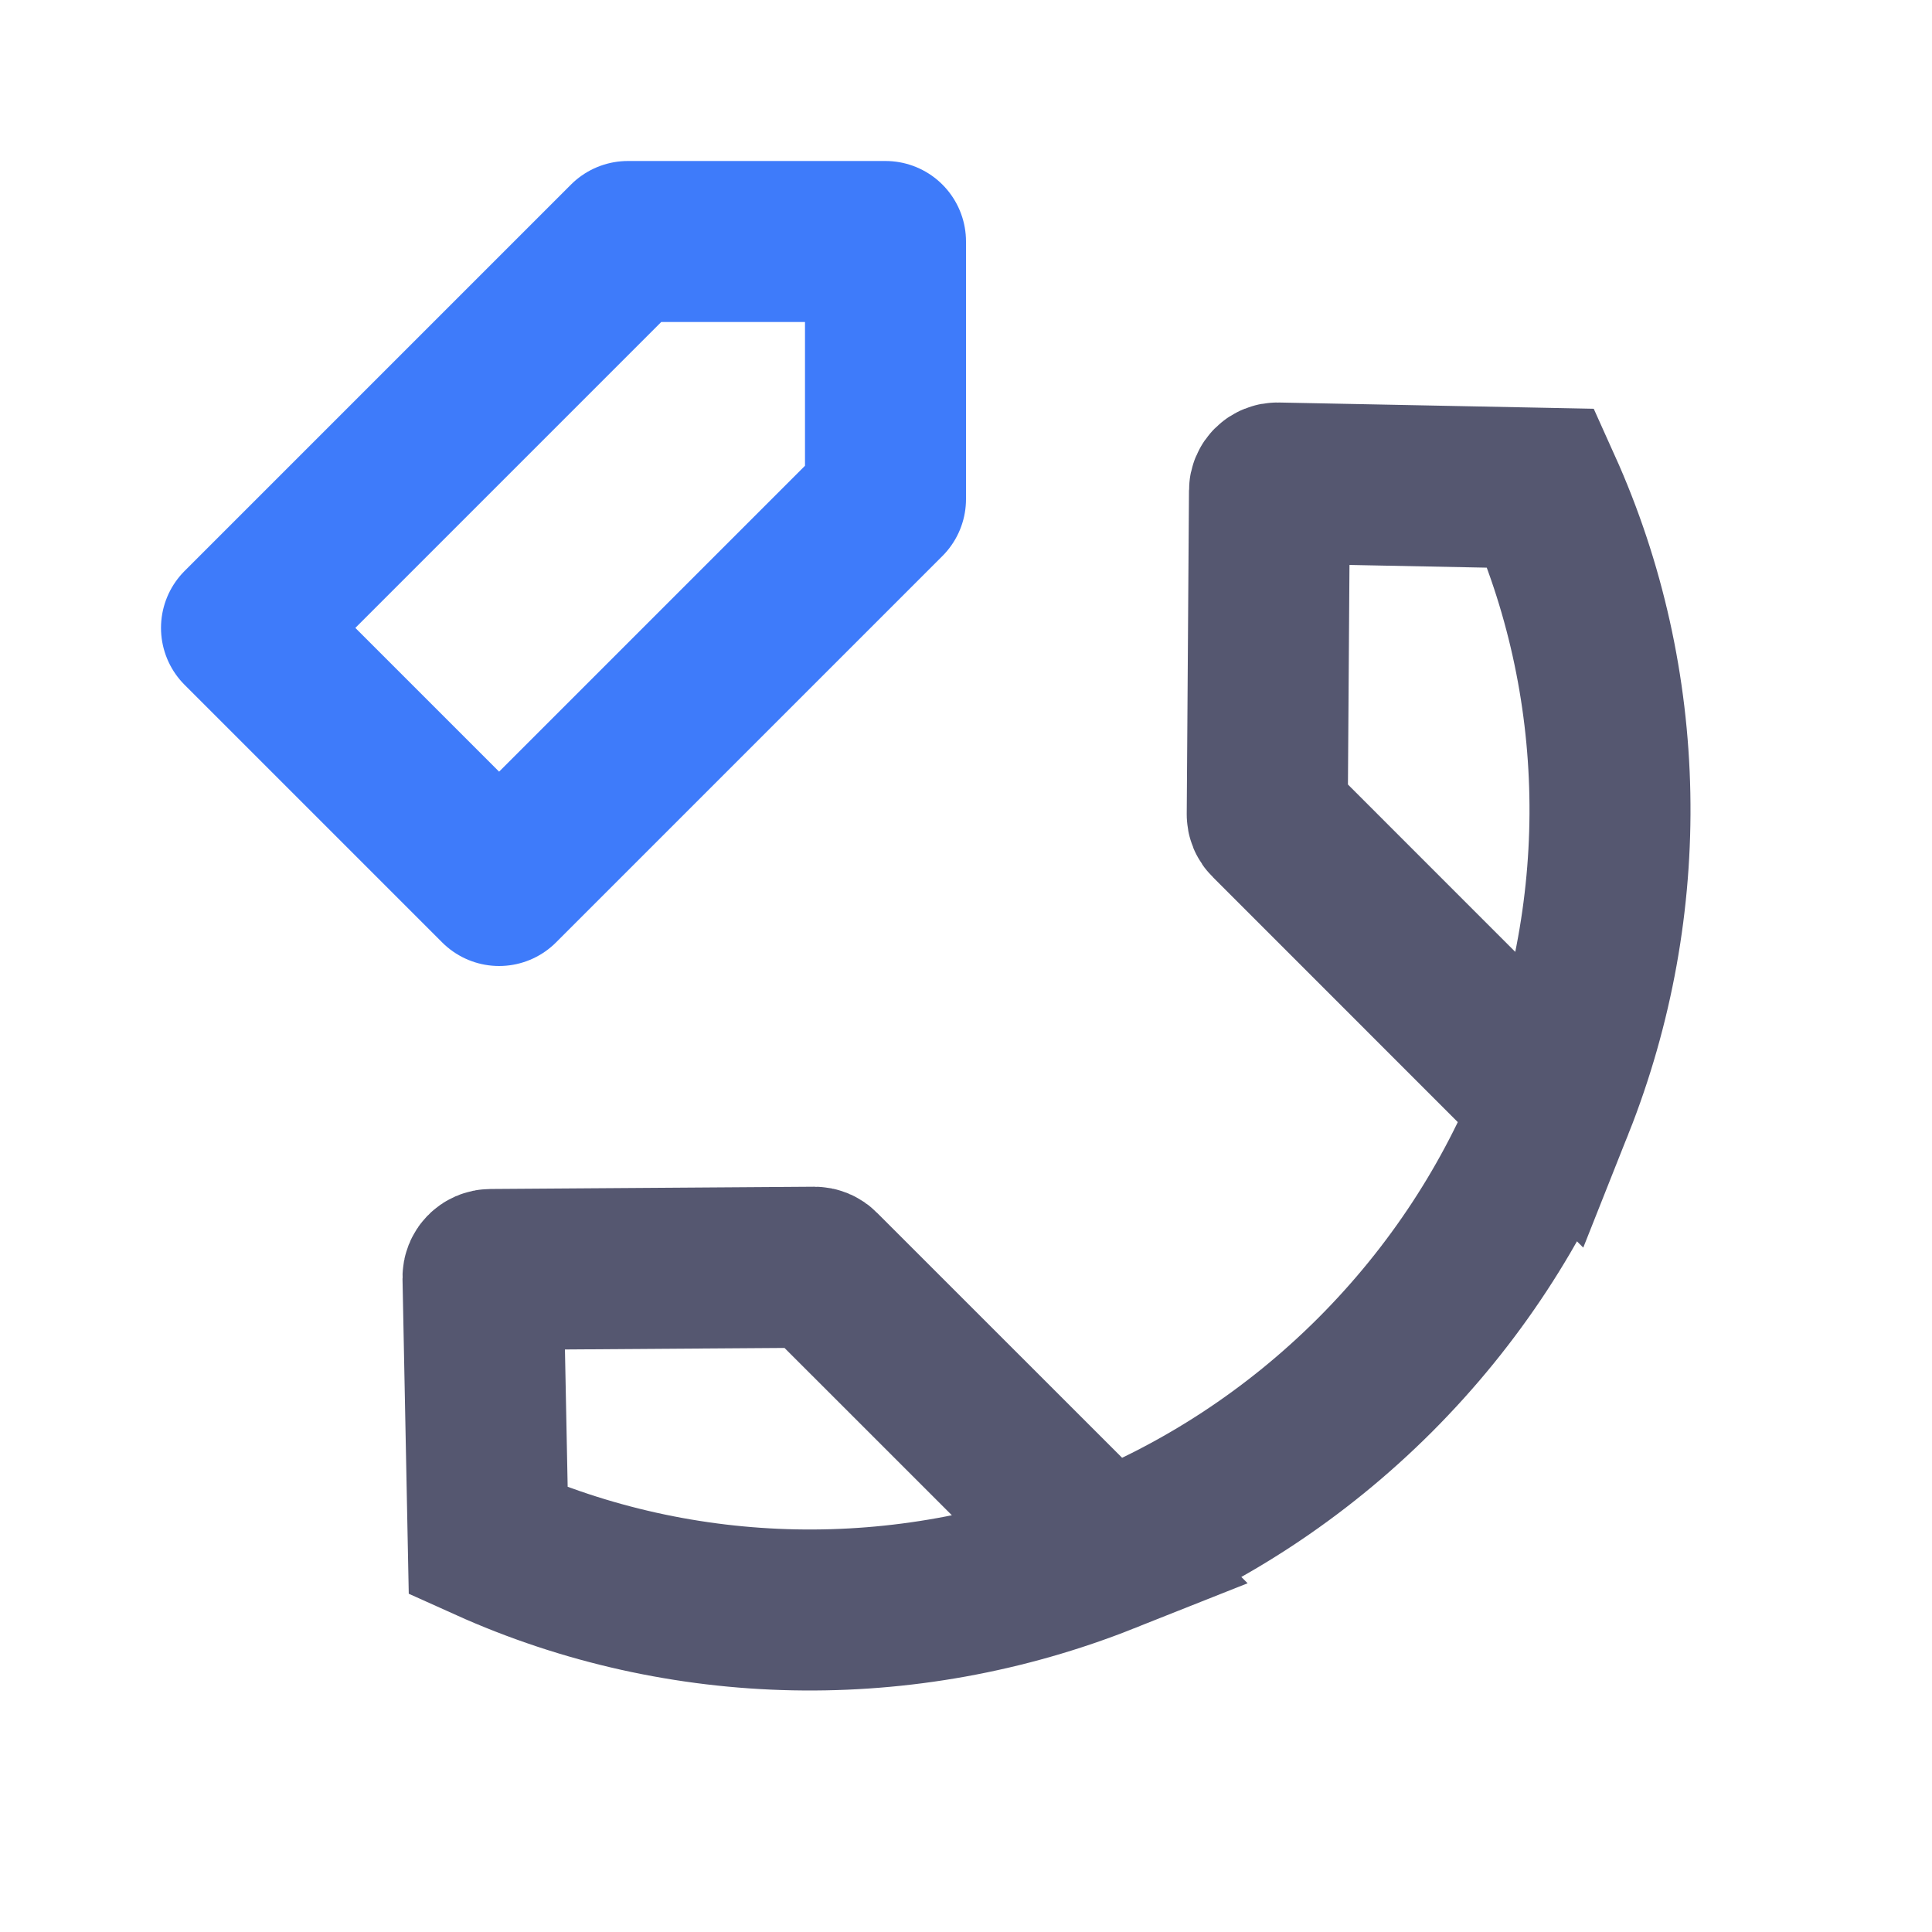<svg width="24" height="24" viewBox="0 0 24 24" fill="none" xmlns="http://www.w3.org/2000/svg">
<path d="M19.3 13.716C20.281 11.247 20.232 8.475 19.146 6.065L15.869 6C15.815 5.999 15.77 6.042 15.77 6.097L15.742 10.117C15.742 10.143 15.752 10.168 15.771 10.186L19.3 13.716ZM19.3 13.716C18.813 14.939 18.073 16.088 17.081 17.081C16.088 18.073 14.939 18.813 13.716 19.3M13.716 19.3C11.247 20.281 8.475 20.232 6.065 19.146L6 15.869C5.999 15.815 6.042 15.77 6.097 15.77L10.117 15.742C10.143 15.742 10.168 15.752 10.186 15.771L13.716 19.3Z" stroke="#555770" stroke-width="2"/>
<path d="M11 3H7.8L3 7.8L6.2 11L11 6.2V3Z" stroke="#3E7BFA" stroke-width="2" stroke-linejoin="round"/>
</svg>
